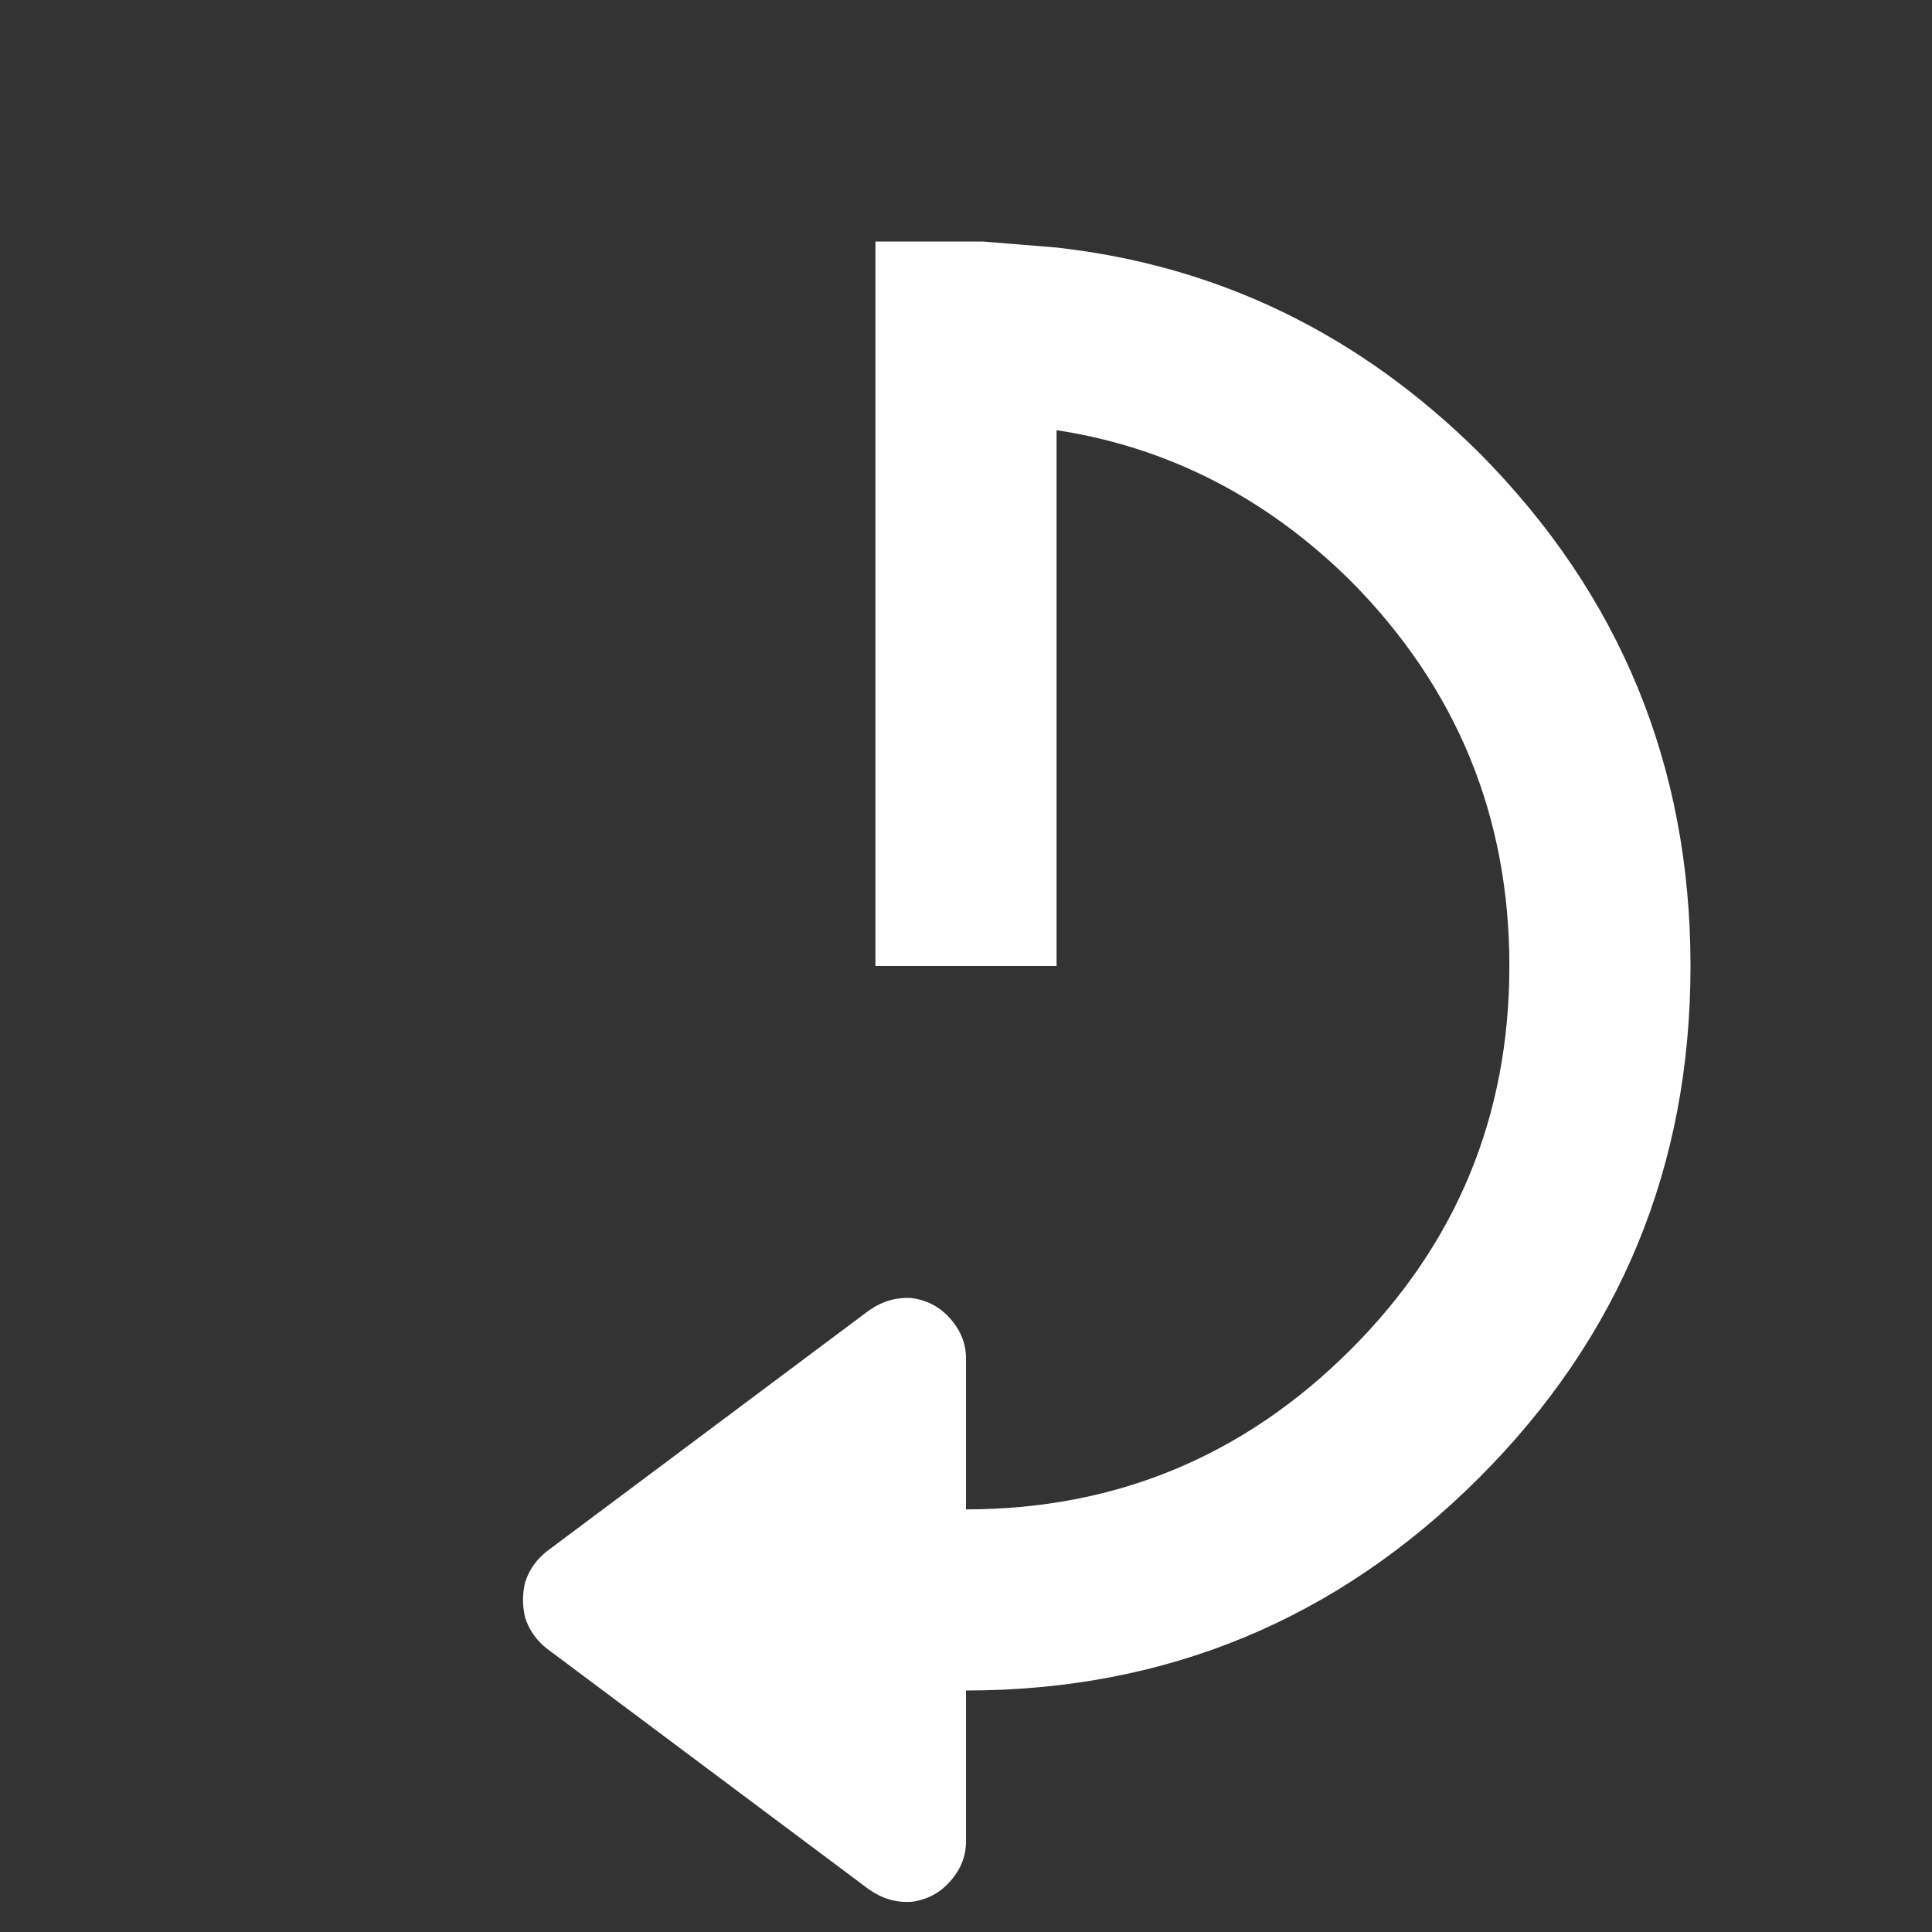 <svg width="64" height="64" xmlns="http://www.w3.org/2000/svg" xmlns:xlink="http://www.w3.org/1999/xlink">
  <rect width="100%" height="100%" fill="#333333" stroke="none"/>
  <defs/>
  <g>
    <path stroke="none" fill="#FFFFFF" d="M29 8 L32.55 8 35 8.2 Q43.05 9.1 49 15 56 22.05 56 32 56 41.95 49 48.95 41.95 56 32 56 L32 61 Q32 61.75 31.45 62.35 30.95 62.9 30.2 63 29.45 63.05 28.8 62.6 L18.1 54.6 Q17.6 54.2 17.4 53.6 17.25 53 17.4 52.4 17.6 51.8 18.1 51.4 L28.8 43.4 Q29.45 42.95 30.2 43 30.95 43.1 31.45 43.65 32 44.25 32 45 L32 50 Q39.45 50 44.75 44.7 50 39.45 50 32 50 24.55 44.75 19.25 40.55 15.1 35 14.25 L35 32 29 32 29 8"/>
  </g>
</svg>